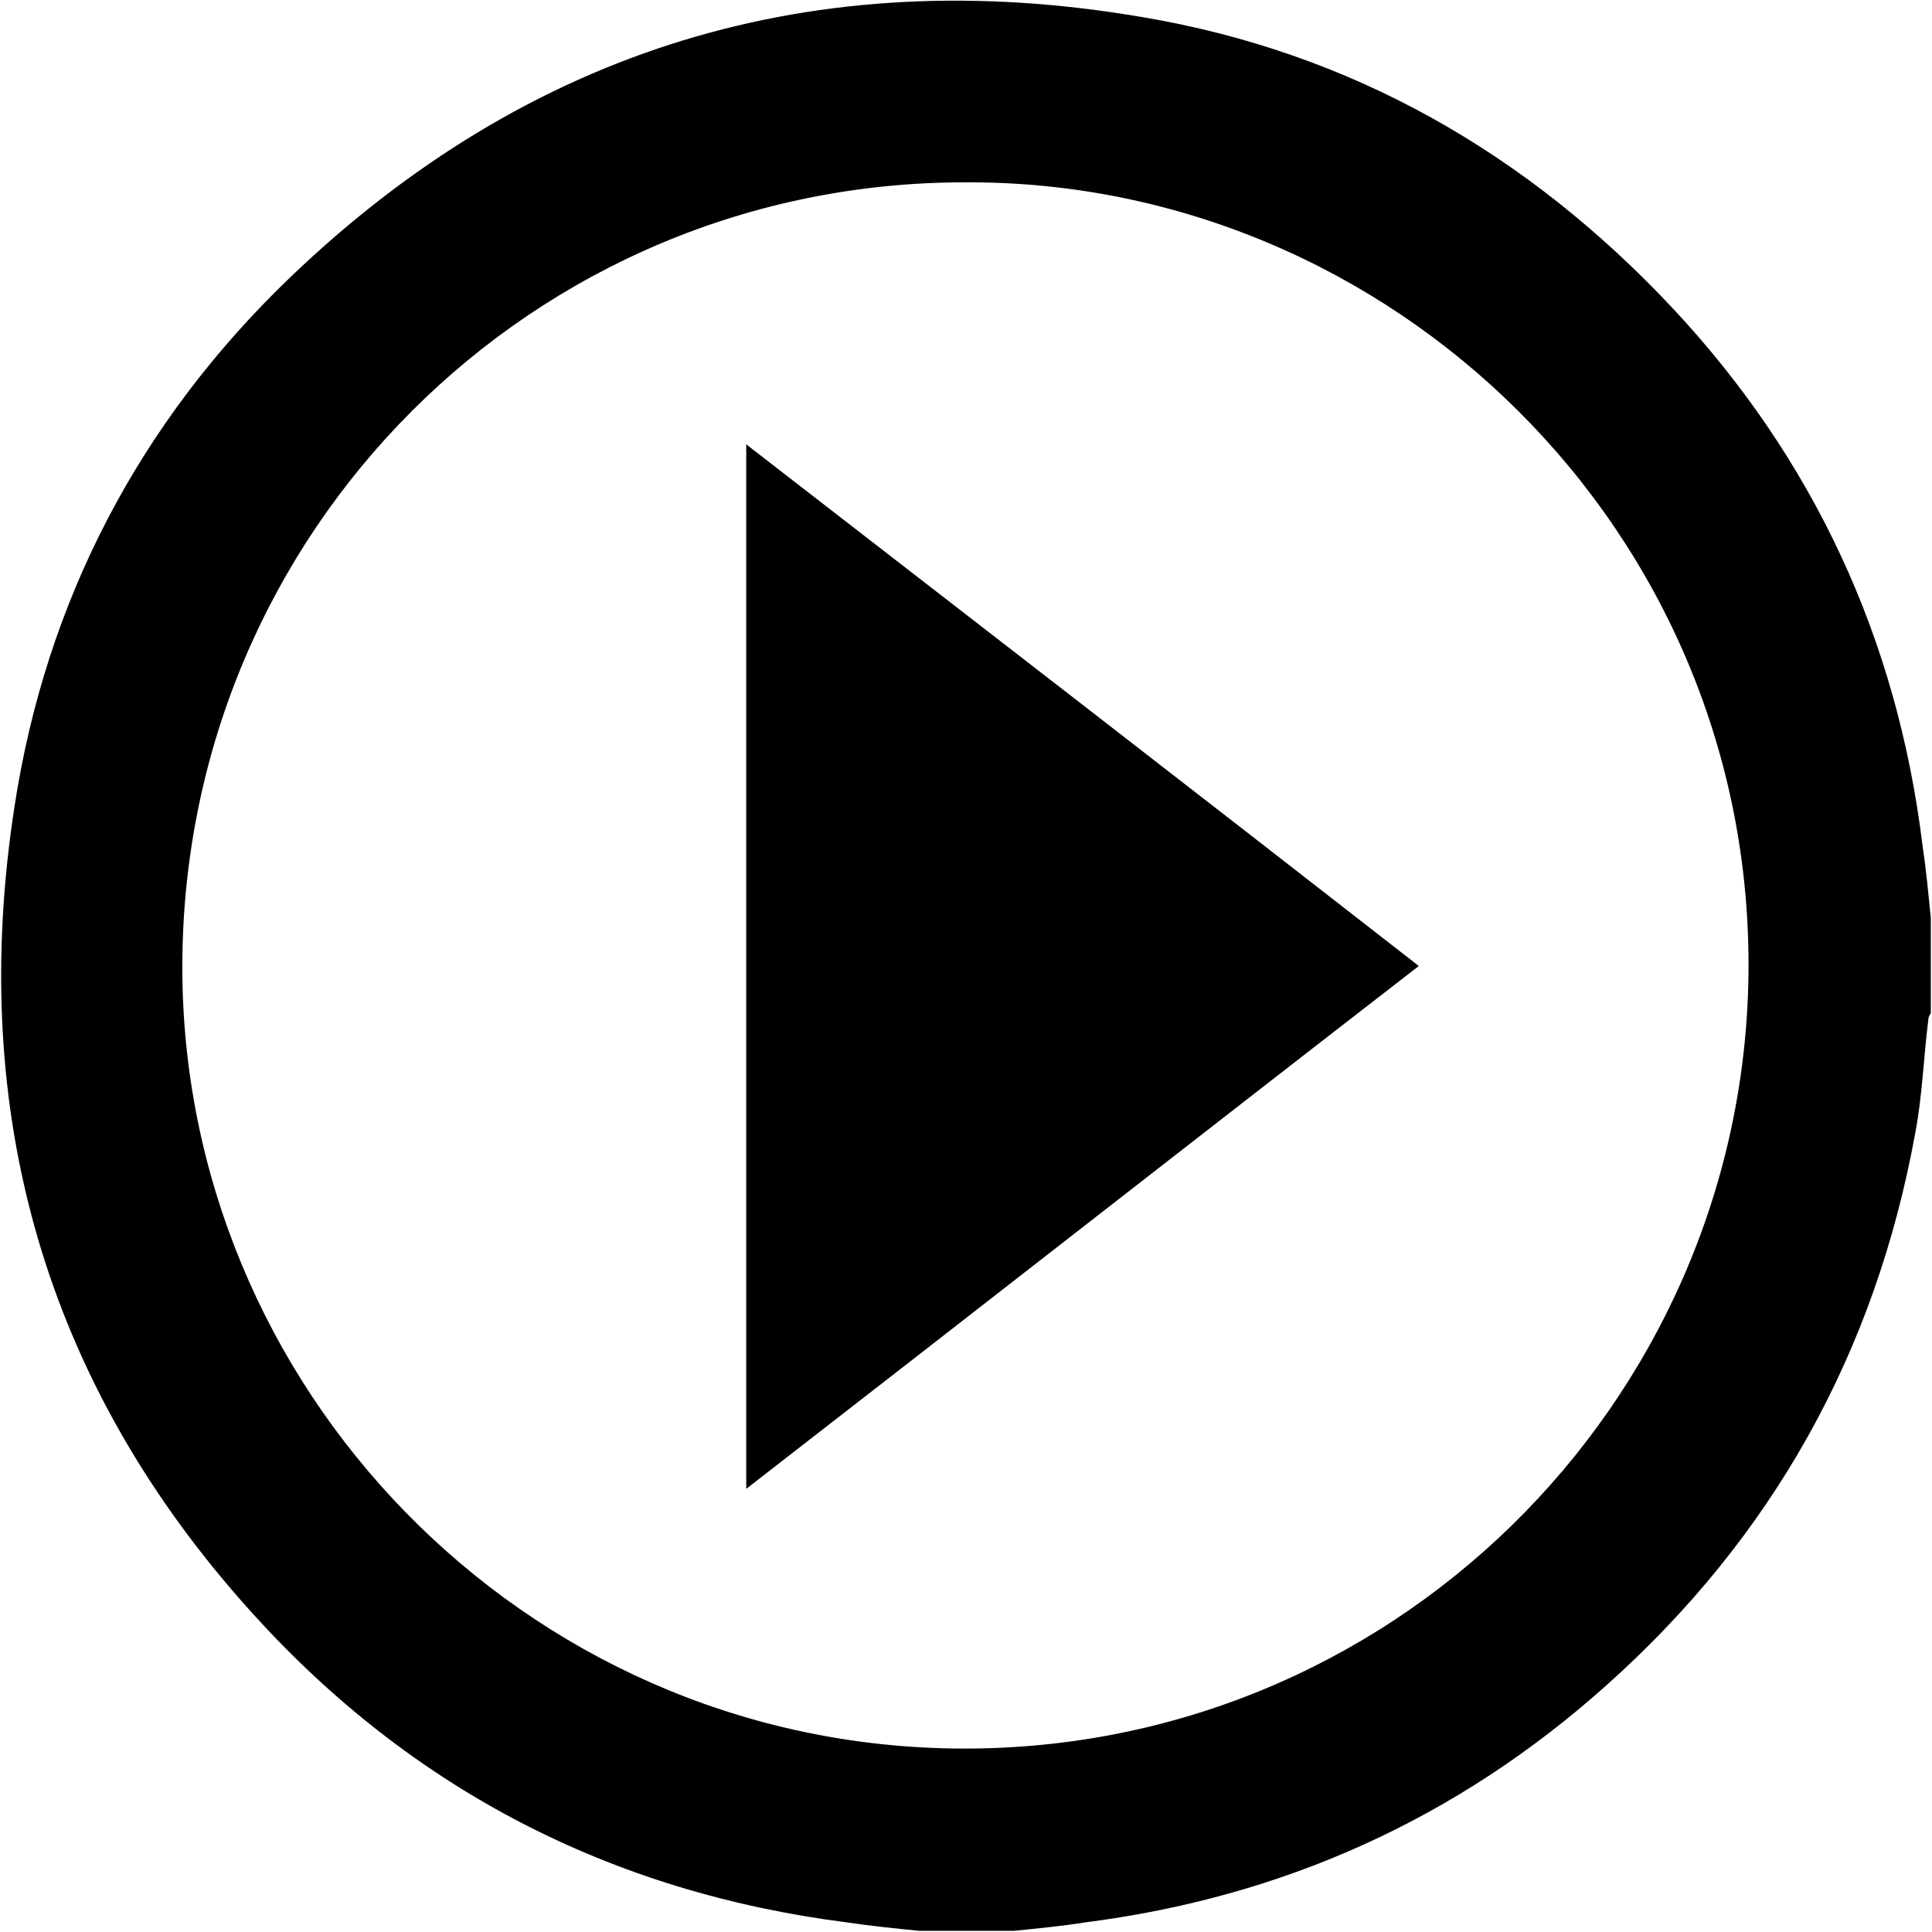<?xml version="1.0" encoding="utf-8"?>
<!-- Generator: Adobe Illustrator 27.2.0, SVG Export Plug-In . SVG Version: 6.00 Build 0)  -->
<svg version="1.1" id="Capa_1" xmlns="http://www.w3.org/2000/svg" xmlns:xlink="http://www.w3.org/1999/xlink" x="0px" y="0px"
	 viewBox="0 0 160 160" style="enable-background:new 0 0 160 160;" xml:space="preserve">
<g>
	<path d="M84,159.9c-2.6,0-5.3,0-7.9,0c-2-0.2-4-0.4-6-0.7c-19.5-2.5-36-11-49.2-25.6C3.7,114.6-2.7,92.1,1.2,66.8
		C3.8,49.8,11.5,35,24,23C43.8,4,67.5-3.2,94.5,1.4c17.4,2.9,32,11.3,44,24.1c11.7,12.5,18.6,27.4,20.7,44.4c0.3,2,0.5,4.1,0.7,6.1
		c0,2.6,0,5.3,0,7.9c-0.1,0.2-0.2,0.3-0.2,0.5c-0.4,3.2-0.5,6.4-1.1,9.5c-3.3,18.1-11.8,33.4-25.6,45.7
		c-12.3,11-26.7,17.5-43.1,19.6C88,159.5,86,159.7,84,159.9z M79.9,15.1c-35.8,0-64.7,28.9-64.8,64.8c-0.1,35,28.2,64.3,63.7,64.9
		c36.2,0.6,65.5-28.5,66-64C145.3,44,115.2,14.9,79.9,15.1z"/>
	<path d="M117.5,80c-18.6,14.4-37,28.8-55.7,43.3c0-28.9,0-57.6,0-86.5C80.4,51.2,98.9,65.5,117.5,80z"/>
</g>
</svg>
